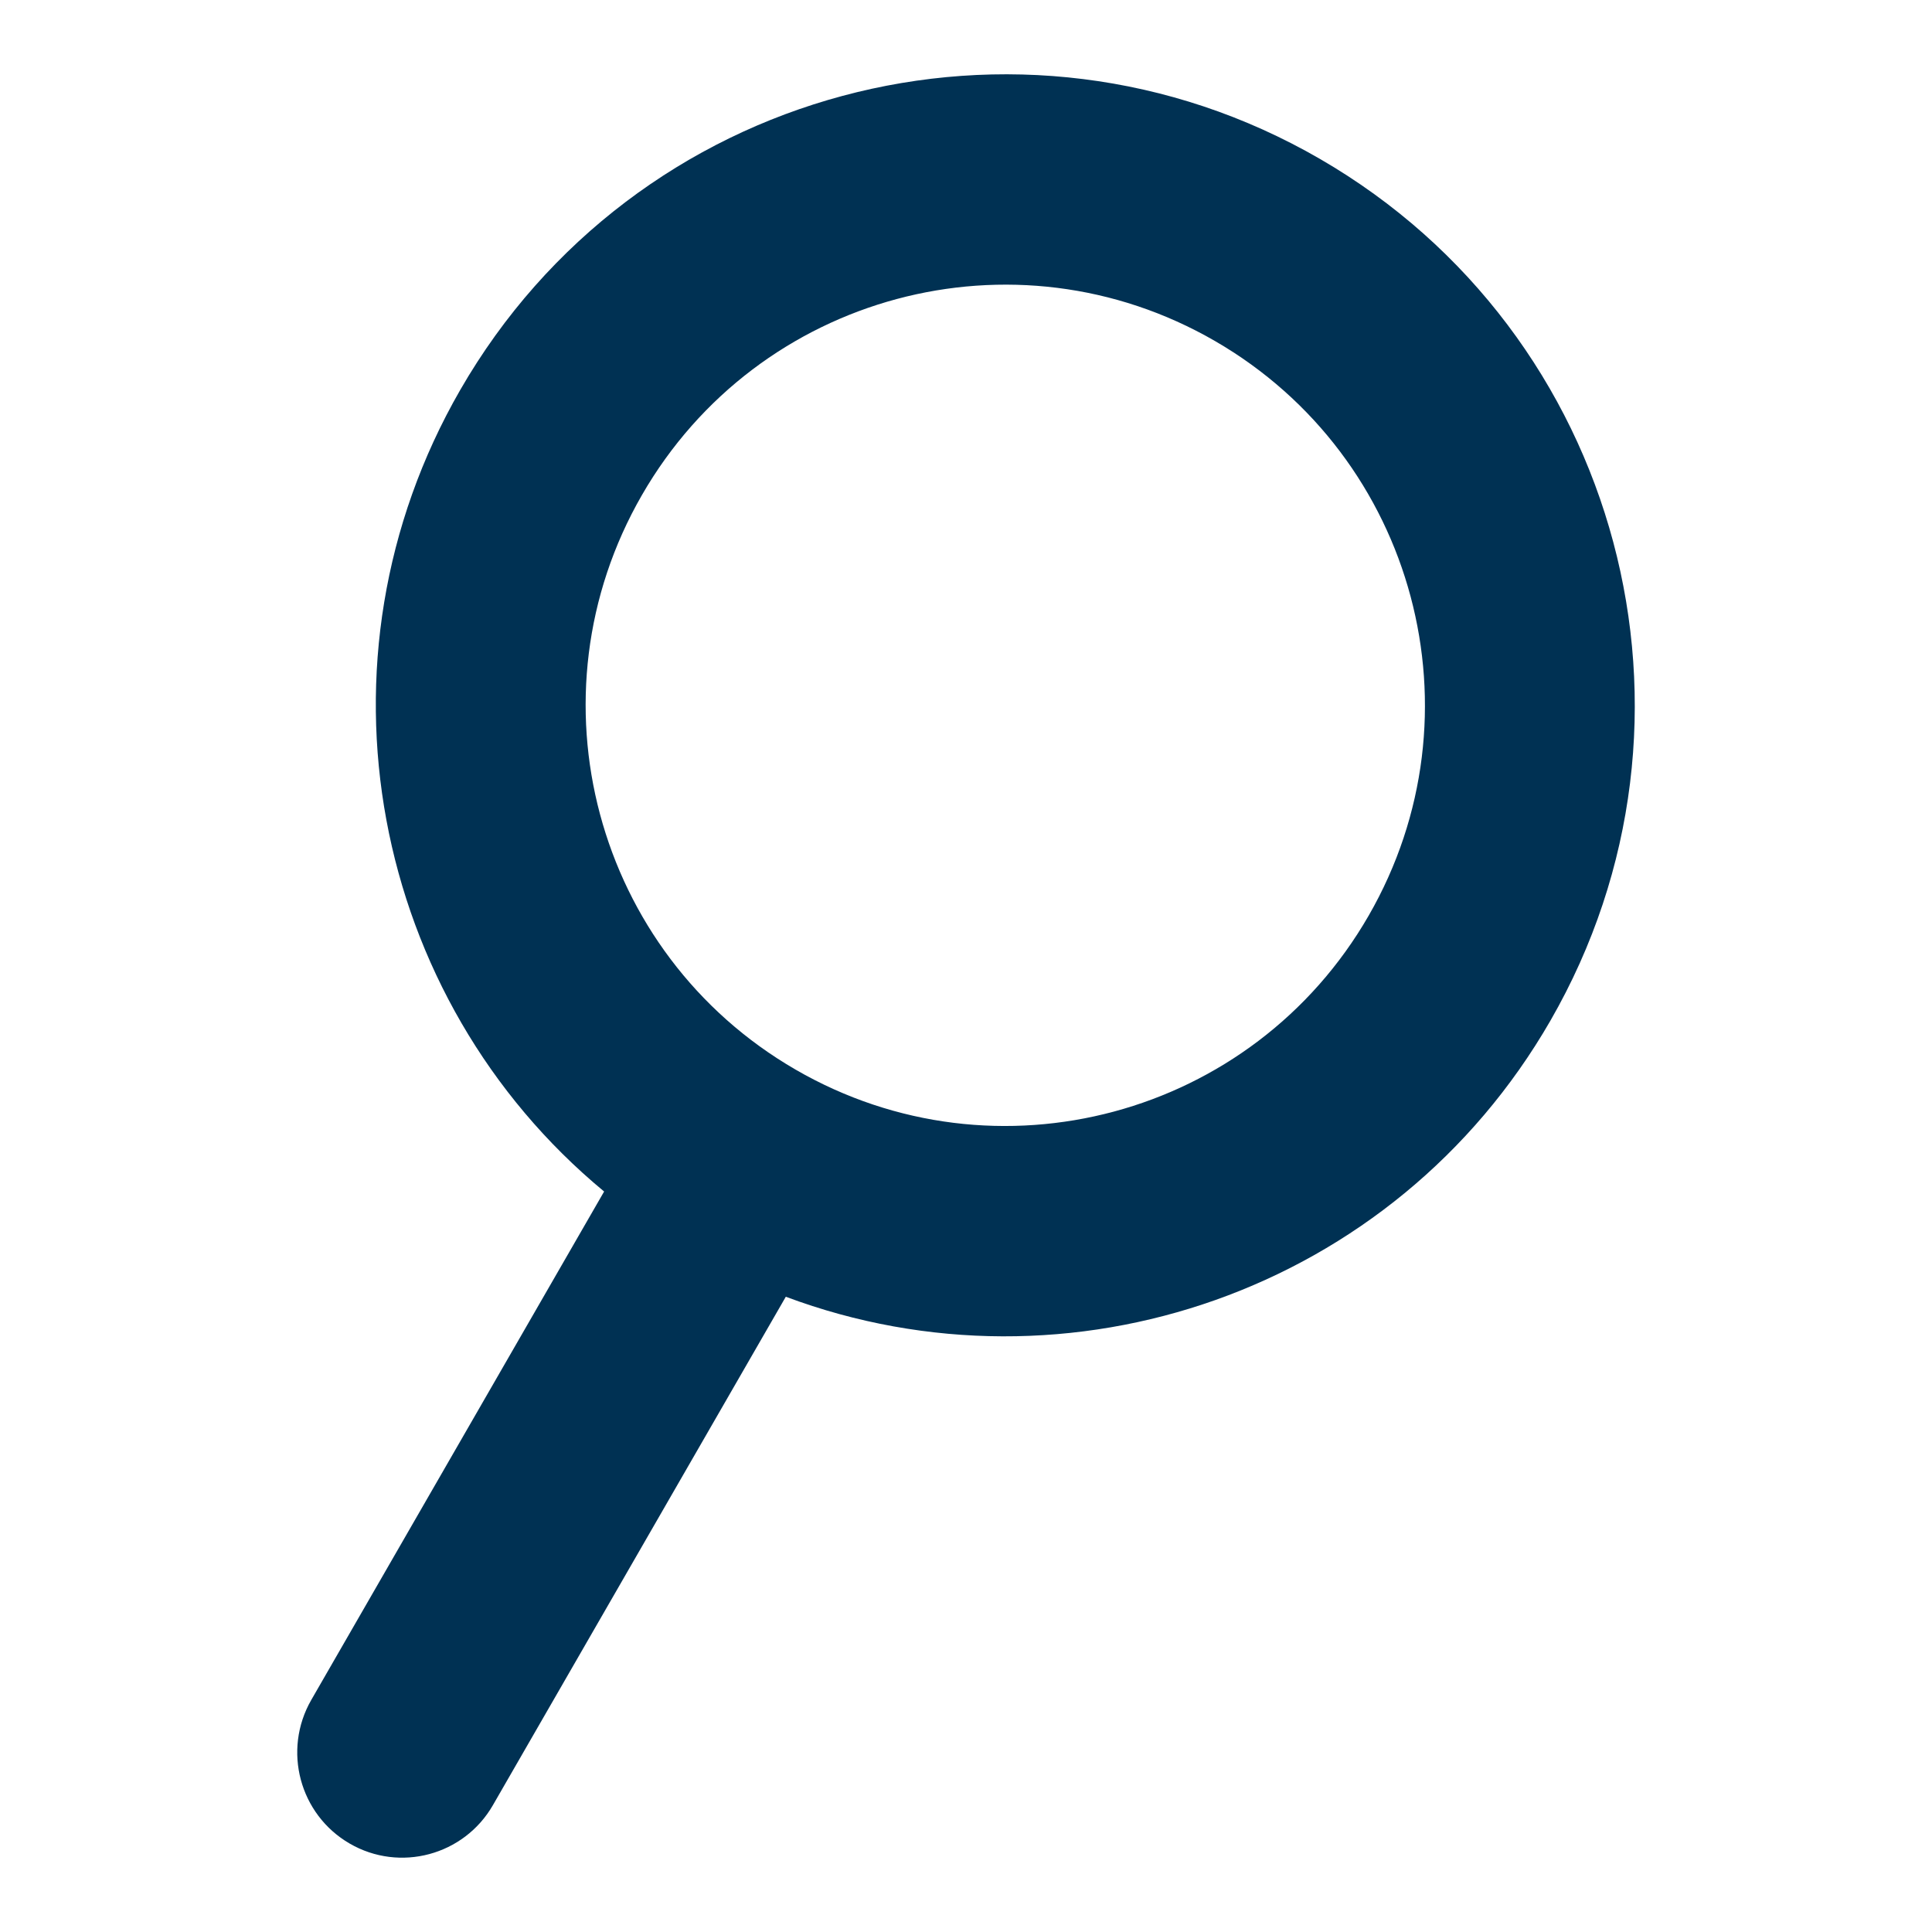 <svg width="26" height="26" viewBox="0 0 26 26" fill="none" xmlns="http://www.w3.org/2000/svg">
<path fill-rule="evenodd" clip-rule="evenodd" d="M10.575 17.451C14.38 18.875 18.765 17.38 20.864 13.737C23.203 9.676 21.815 4.483 17.764 2.139C13.713 -0.206 8.533 1.186 6.194 5.247C4.095 8.89 4.997 13.444 8.13 16.035L4.189 22.877C3.8 23.554 4.031 24.419 4.706 24.81C5.381 25.201 6.245 24.969 6.634 24.292L10.575 17.451ZM18.419 12.322C16.86 15.029 13.406 15.957 10.706 14.394C8.005 12.831 7.079 9.369 8.639 6.662C10.198 3.954 13.651 3.027 16.352 4.59C19.053 6.153 19.978 9.615 18.419 12.322Z" fill="#003153"/>
</svg>
